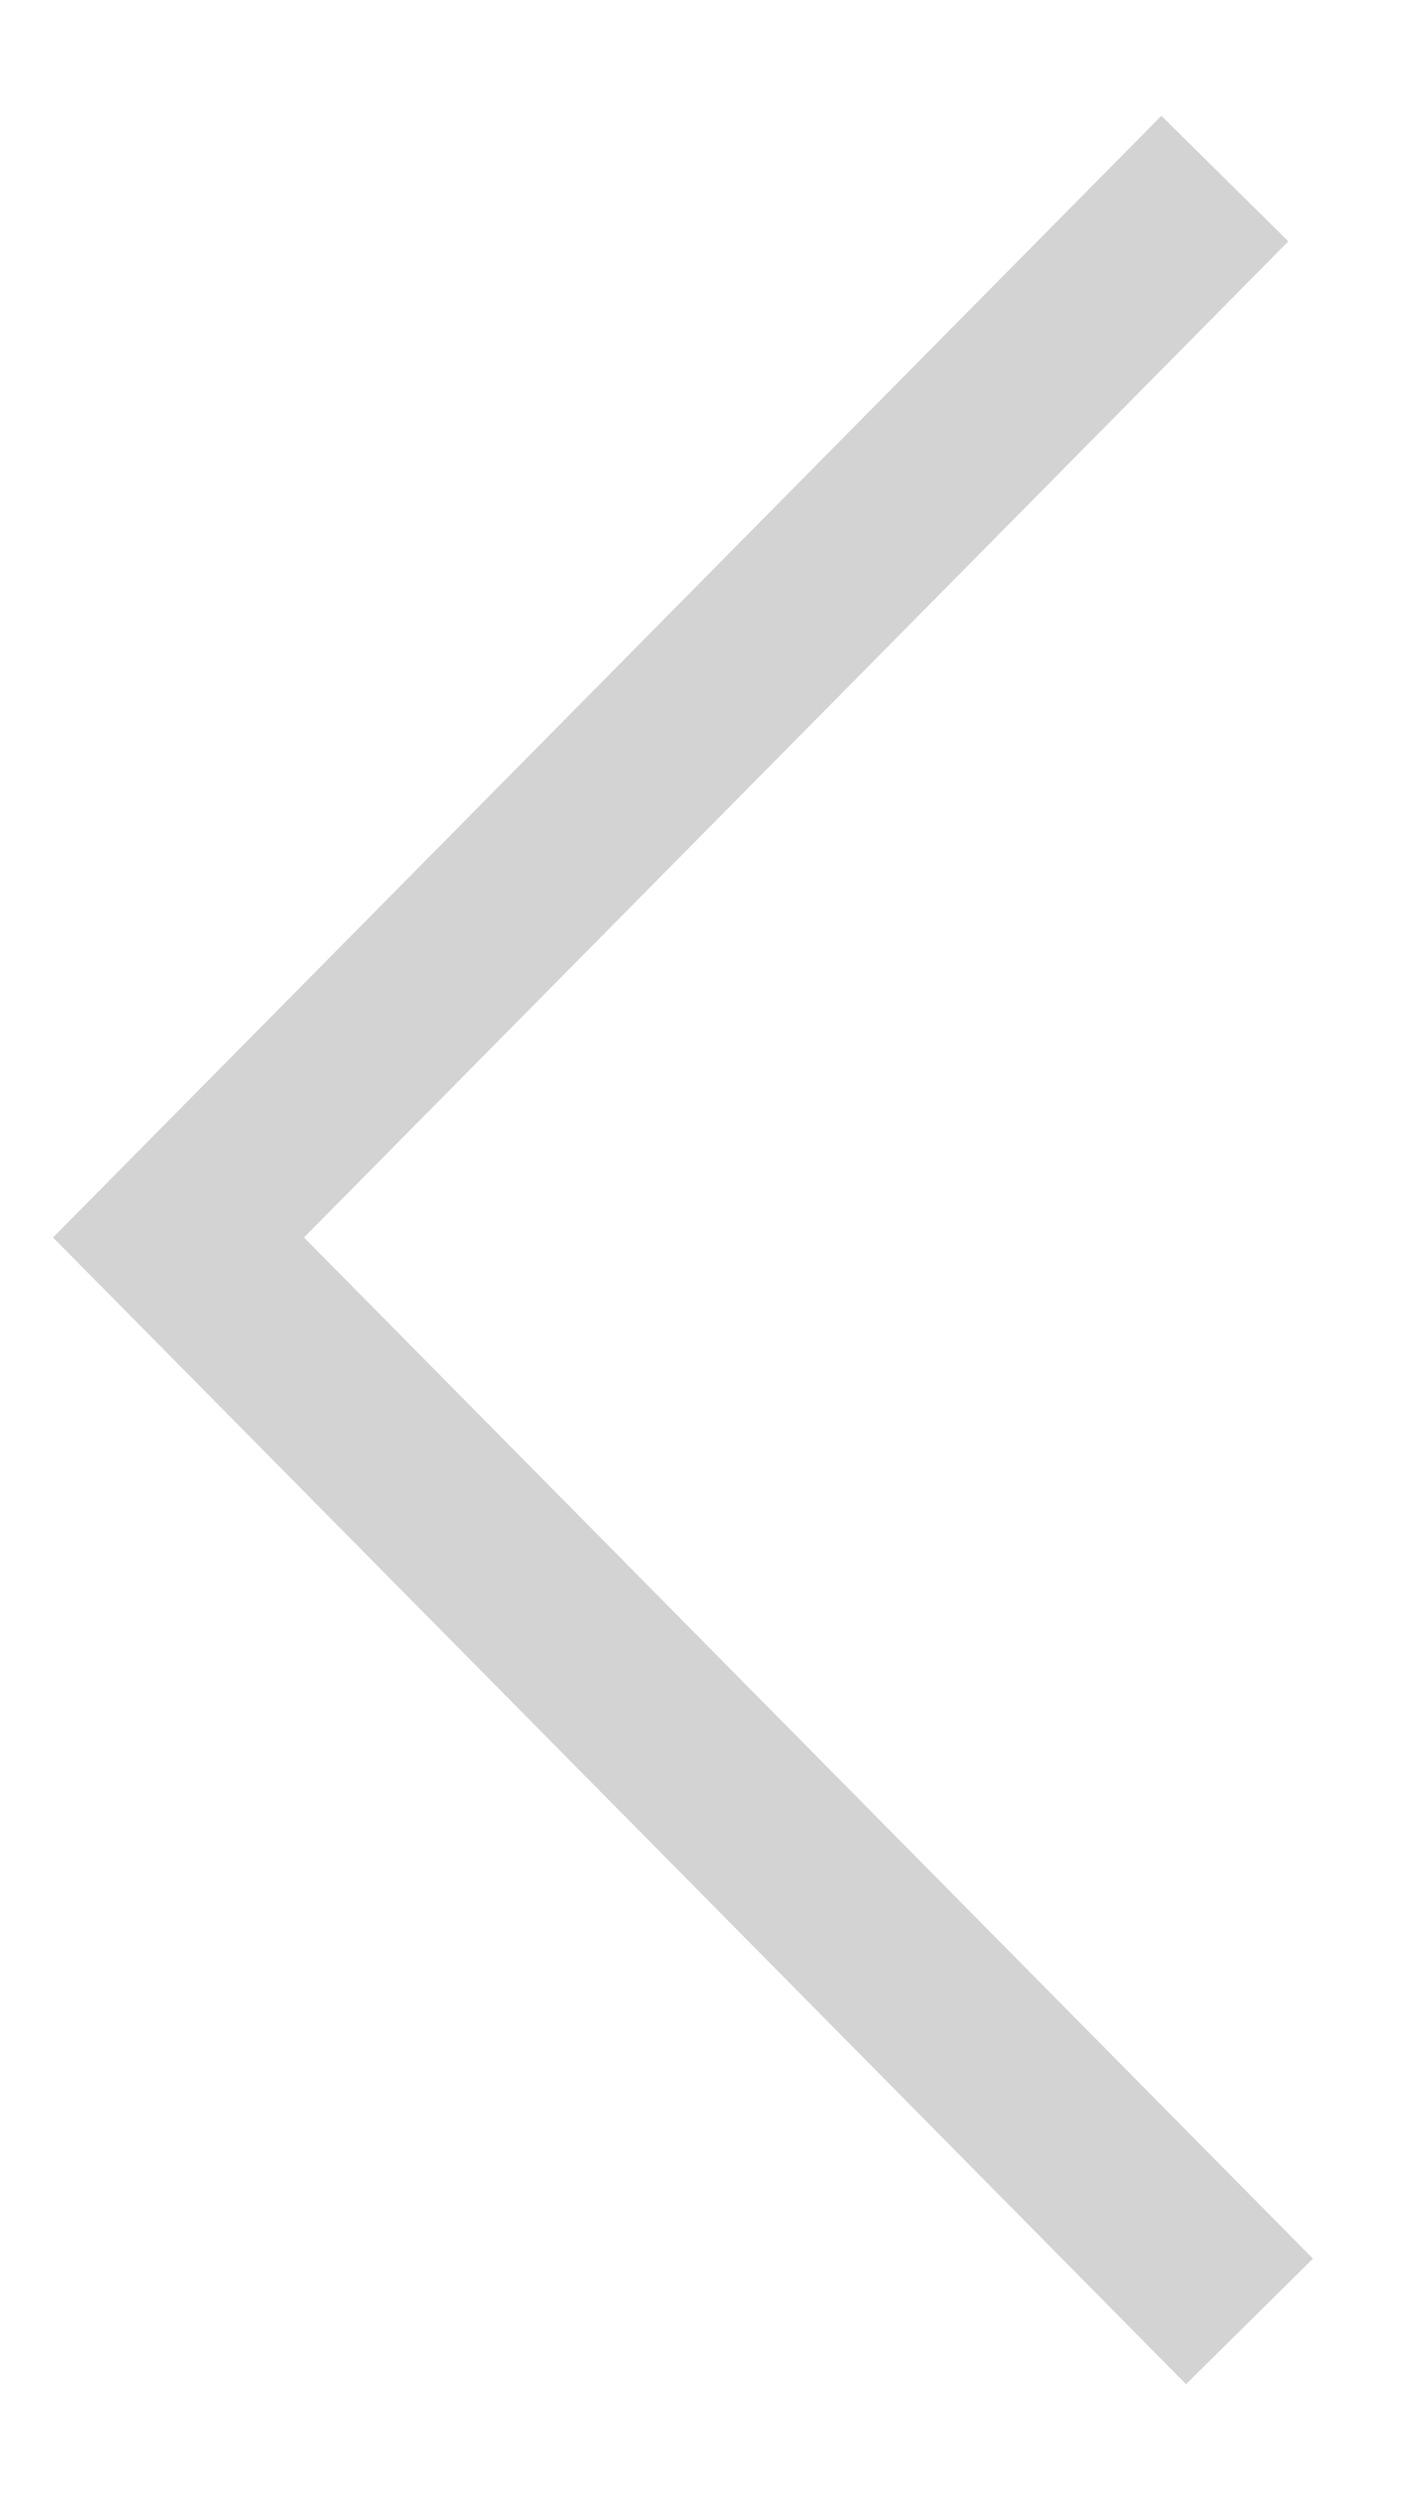 <svg
			width="8"
			height="14"
			viewBox="0 0 8 14"
			fill="none"
			xmlns="http://www.w3.org/2000/svg"
		>
			<path
				d="M7 13L1 6.93L6.862 1"
				stroke="#D3D3D3"
				strokeWidth="1.5"
				strokeLinecap="round"
				strokeLinejoin="round"
			/>
		</svg>